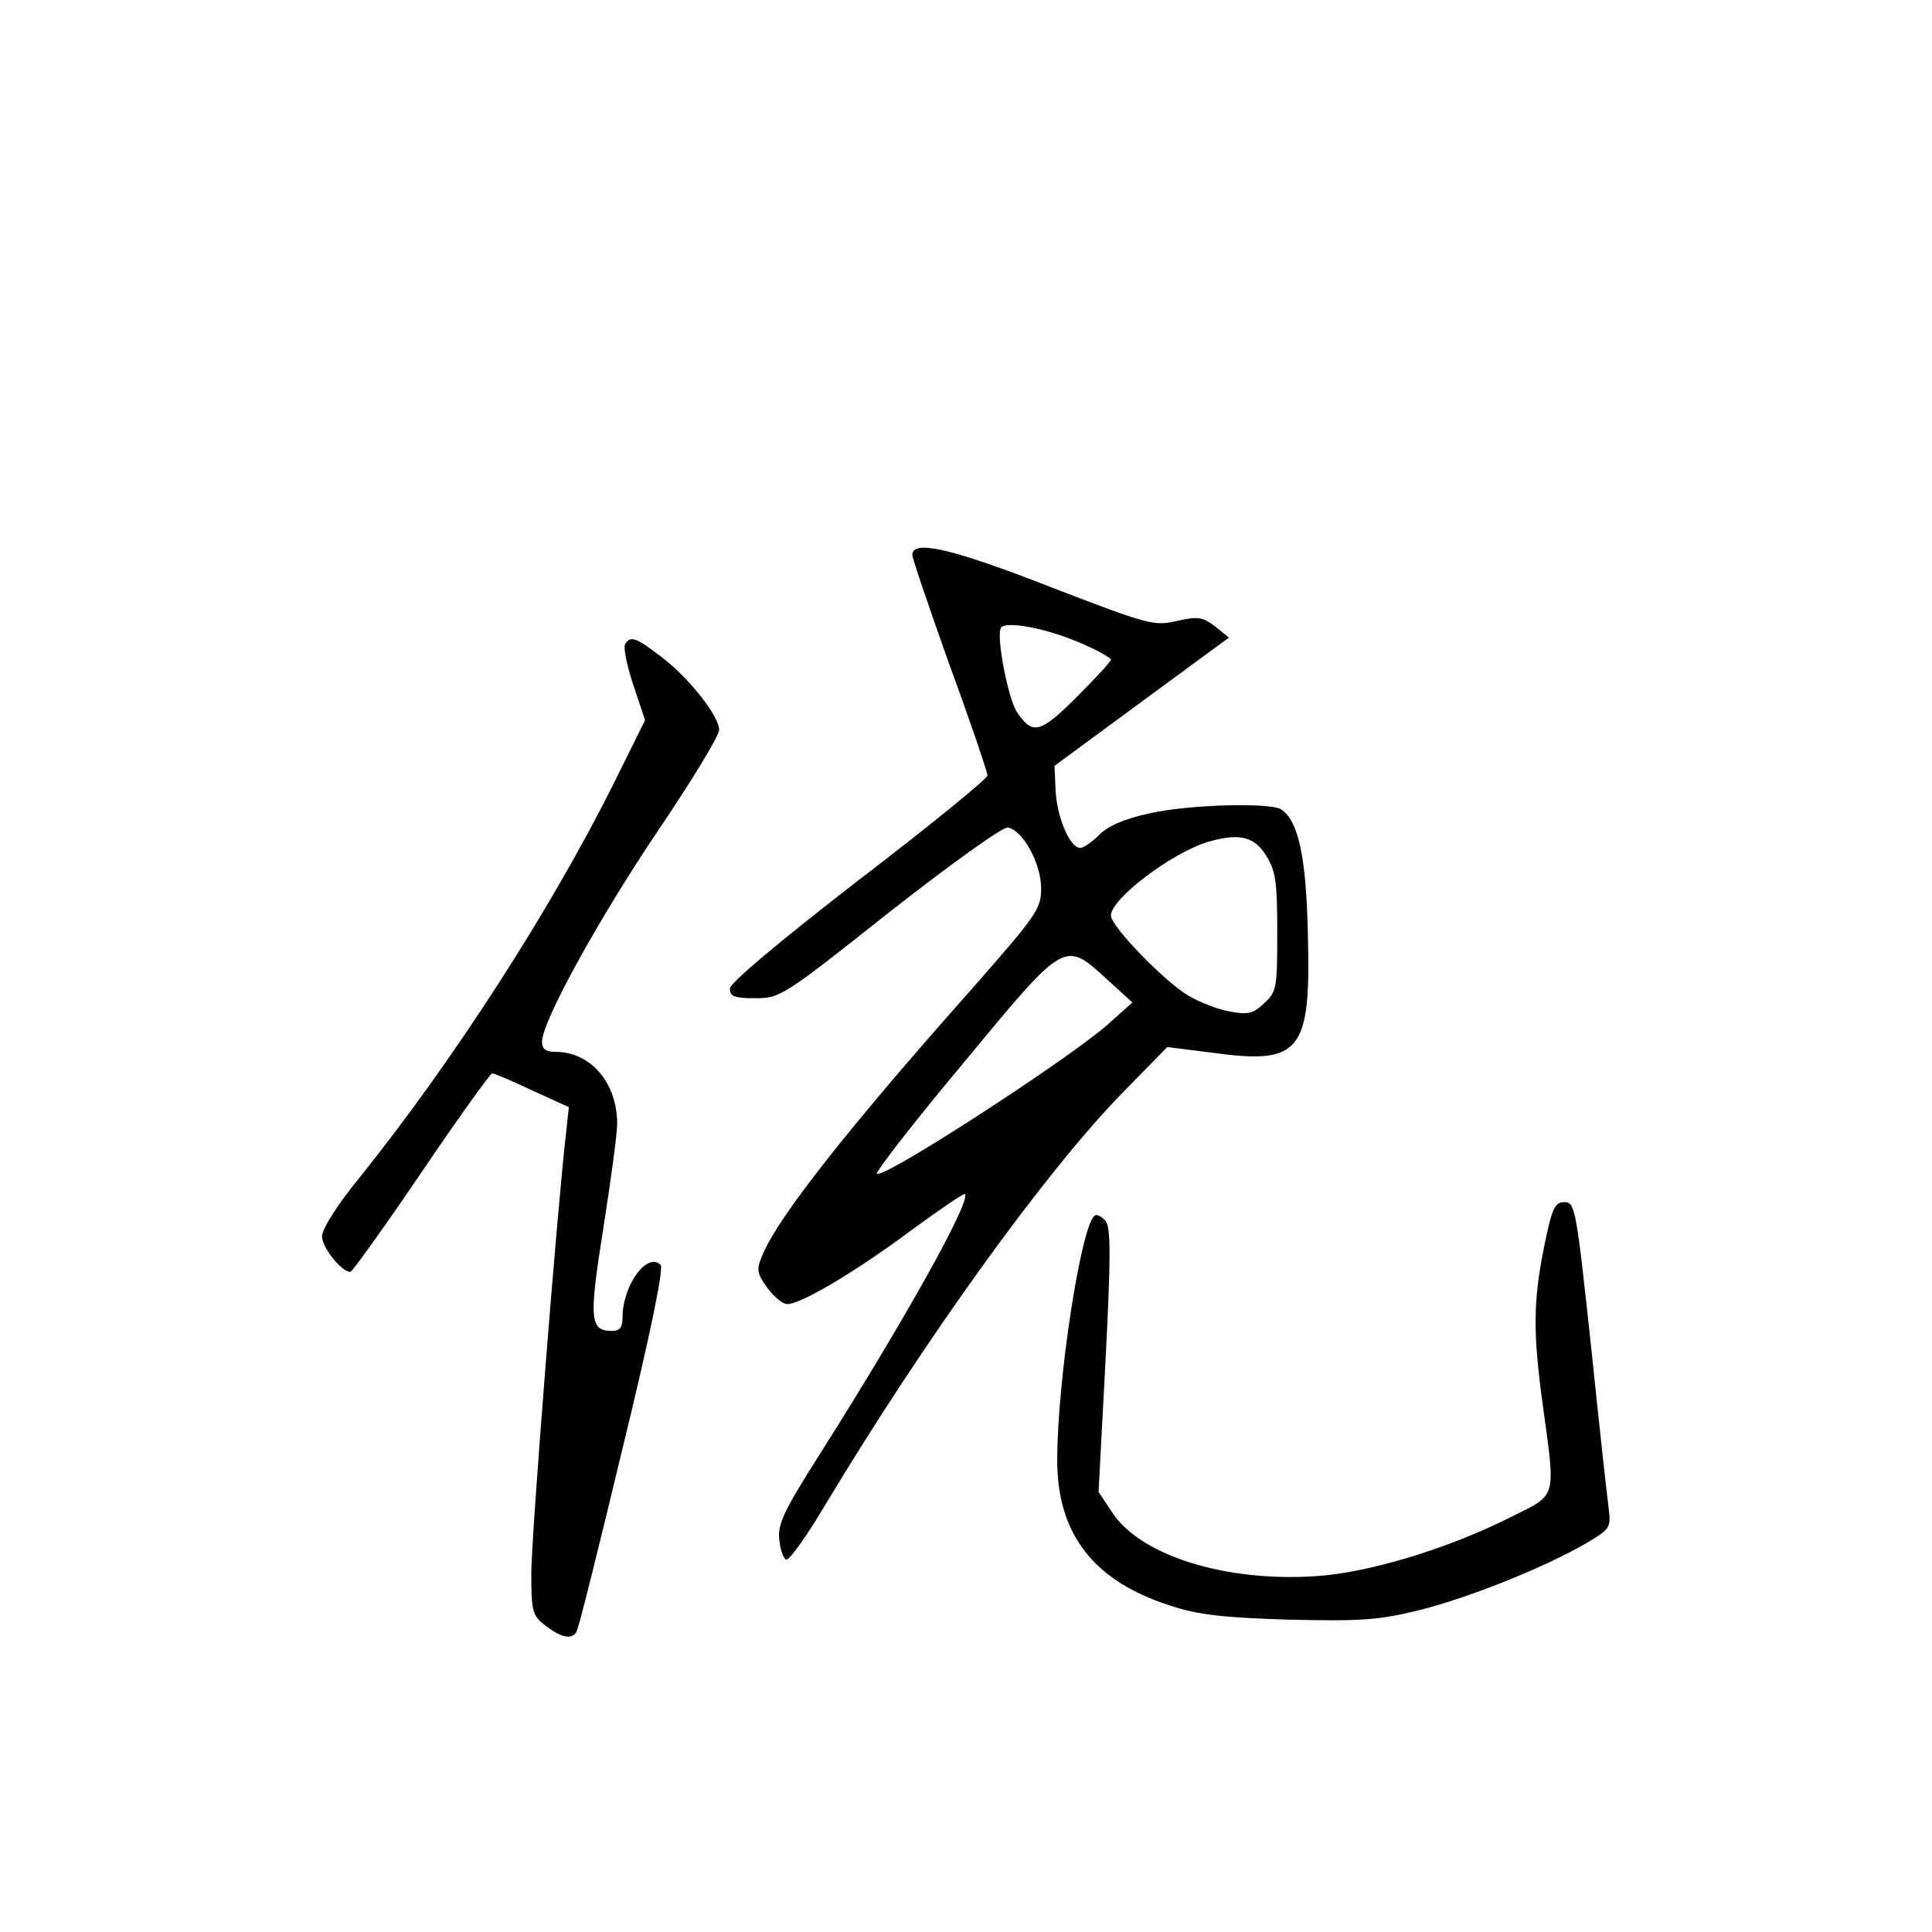 <?xml version="1.0" standalone="no"?>
<!DOCTYPE svg PUBLIC "-//W3C//DTD SVG 20010904//EN"
 "http://www.w3.org/TR/2001/REC-SVG-20010904/DTD/svg10.dtd">
<svg version="1.0" xmlns="http://www.w3.org/2000/svg"
 width="360pt" height="360pt" viewBox="0 0 360 360"
 preserveAspectRatio="xMidYMid meet">
<g transform="translate(0,360) scale(0.1,-0.1)"
fill="#000000" stroke="none">
<path d="M1700 2566 c0 -7 32 -100 70 -207 39 -106 70 -198 70 -204 0 -6 -108
-94 -240 -195 -150 -116 -240 -192 -240 -202 0 -15 9 -18 48 -18 46 0 52 4
250 161 115 90 211 159 220 157 28 -5 62 -67 62 -113 0 -39 -8 -50 -132 -191
-229 -258 -358 -422 -387 -492 -12 -28 -11 -34 9 -62 12 -16 28 -30 37 -30 26
0 130 62 233 139 52 38 96 68 98 66 12 -12 -111 -233 -270 -484 -66 -104 -79
-130 -76 -159 2 -20 8 -37 13 -38 6 -2 39 45 74 104 186 309 408 617 550 763
l86 88 87 -11 c162 -22 181 3 175 222 -3 145 -18 211 -50 232 -21 13 -175 9
-247 -8 -46 -10 -77 -24 -92 -40 -13 -13 -29 -24 -35 -24 -19 0 -43 55 -46
106 l-2 47 163 120 162 119 -26 21 c-23 17 -31 19 -71 10 -43 -10 -53 -7 -235
63 -184 72 -258 89 -258 60z m313 -164 c31 -13 57 -28 57 -31 0 -4 -29 -35
-64 -70 -68 -68 -82 -71 -111 -28 -17 26 -39 142 -30 157 8 14 86 -1 148 -28z
m346 -396 c18 -28 21 -49 21 -143 0 -103 -1 -111 -24 -132 -21 -20 -31 -22
-63 -16 -21 3 -57 17 -79 30 -44 26 -144 129 -144 149 0 31 112 116 180 137
58 17 87 11 109 -25z m-296 -231 l47 -43 -47 -42 c-77 -67 -418 -288 -429
-277 -3 3 69 96 161 206 191 231 188 229 268 156z"/>
<path d="M1165 2400 c-4 -6 3 -40 15 -76 l22 -66 -60 -121 c-116 -232 -297
-513 -471 -730 -42 -51 -71 -97 -71 -111 0 -20 36 -66 53 -66 3 0 63 83 132
185 69 102 129 185 132 185 4 0 37 -14 75 -32 l68 -31 -5 -46 c-16 -135 -65
-755 -65 -822 0 -72 2 -79 26 -98 29 -22 49 -27 58 -12 4 5 42 159 86 342 52
213 77 336 71 342 -25 25 -71 -38 -71 -98 0 -18 -5 -25 -19 -25 -42 0 -44 20
-17 190 14 89 26 177 26 196 0 76 -49 134 -115 134 -18 0 -25 5 -25 19 0 37
103 225 216 393 63 93 114 177 114 188 0 26 -57 98 -109 137 -46 35 -56 39
-66 23z"/>
<path d="M2877 1276 c-20 -101 -21 -158 -2 -296 24 -174 26 -164 -56 -205
-118 -60 -269 -106 -368 -112 -167 -11 -325 38 -378 118 l-26 39 13 245 c10
193 10 248 0 260 -7 8 -16 13 -20 10 -25 -16 -70 -305 -70 -456 0 -137 67
-224 208 -270 54 -18 98 -23 223 -27 137 -3 167 -1 245 18 94 24 231 79 309
124 47 28 47 29 42 70 -3 22 -18 159 -33 304 -27 250 -29 262 -49 262 -18 0
-23 -11 -38 -84z"/>
</g>
</svg>
